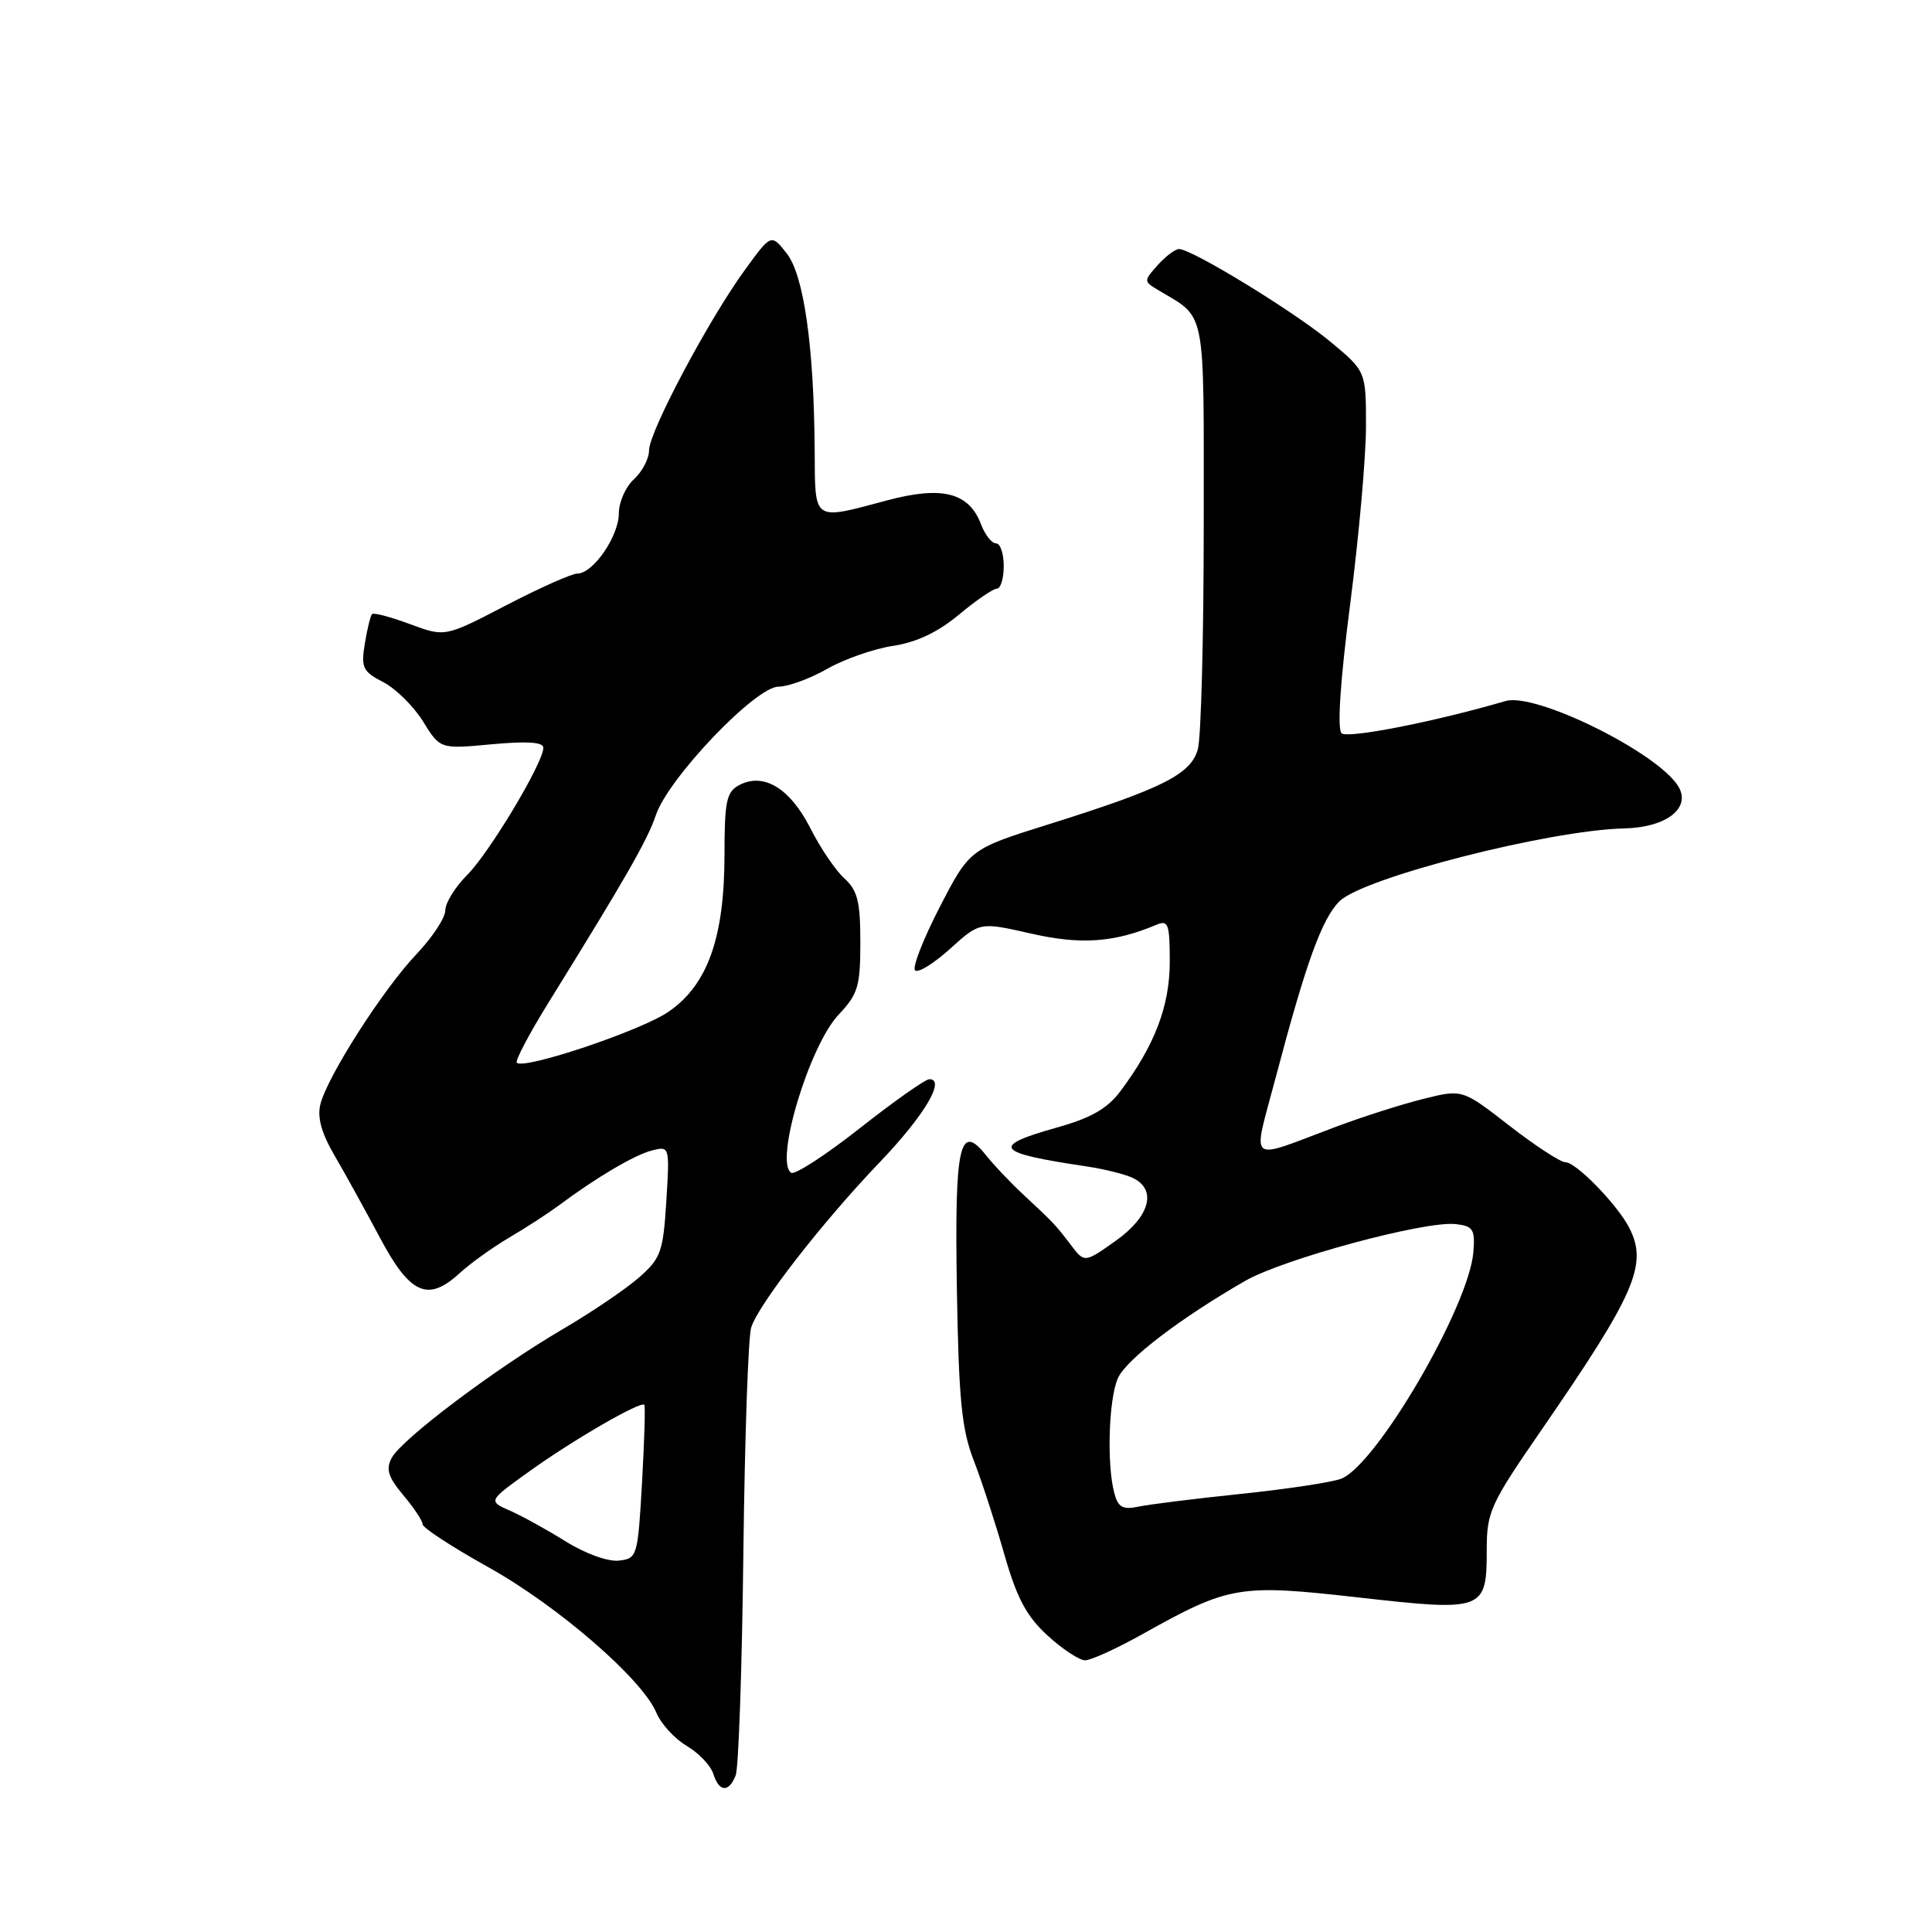 <?xml version="1.0" encoding="UTF-8" standalone="no"?>
<!DOCTYPE svg PUBLIC "-//W3C//DTD SVG 1.1//EN" "http://www.w3.org/Graphics/SVG/1.1/DTD/svg11.dtd" >
<svg xmlns="http://www.w3.org/2000/svg" xmlns:xlink="http://www.w3.org/1999/xlink" version="1.1" viewBox="0 0 256 256">
 <g >
 <path fill="currentColor"
d=" M 97.48 235.25 C 97.87 234.29 98.32 221.04 98.50 205.82 C 98.68 190.59 99.14 177.12 99.54 175.89 C 100.51 172.81 109.03 161.87 116.57 154.00 C 122.44 147.87 125.35 143.00 123.15 143.00 C 122.62 143.00 118.48 145.91 113.95 149.48 C 109.43 153.04 105.33 155.70 104.84 155.40 C 102.59 154.01 107.22 138.58 111.12 134.45 C 113.69 131.73 114.00 130.70 114.00 124.86 C 114.00 119.47 113.63 117.97 111.89 116.40 C 110.73 115.36 108.69 112.35 107.36 109.71 C 104.67 104.43 101.16 102.31 97.93 104.04 C 96.26 104.93 96.00 106.19 96.00 113.29 C 95.99 124.29 93.74 130.56 88.54 134.09 C 84.85 136.60 69.43 141.77 68.48 140.82 C 68.23 140.57 70.10 137.02 72.63 132.93 C 82.95 116.28 85.78 111.34 86.91 108.00 C 88.55 103.11 100.11 91.00 103.14 90.99 C 104.44 90.98 107.35 89.92 109.62 88.62 C 111.88 87.33 115.81 85.96 118.34 85.58 C 121.45 85.11 124.29 83.76 127.07 81.44 C 129.33 79.55 131.60 78.00 132.09 78.00 C 132.59 78.00 133.00 76.65 133.00 75.00 C 133.00 73.35 132.54 72.00 131.98 72.00 C 131.41 72.00 130.52 70.87 130.00 69.49 C 128.39 65.25 124.85 64.35 117.52 66.31 C 107.62 68.95 108.01 69.21 107.95 59.75 C 107.86 45.90 106.52 36.48 104.24 33.57 C 102.19 30.97 102.19 30.97 98.72 35.74 C 93.93 42.30 86.00 57.23 86.00 59.68 C 86.00 60.78 85.10 62.50 84.00 63.50 C 82.90 64.50 82.00 66.53 82.00 68.02 C 82.00 71.04 78.59 76.00 76.51 76.00 C 75.77 76.00 71.52 77.89 67.06 80.21 C 58.97 84.42 58.97 84.42 54.33 82.70 C 51.77 81.75 49.51 81.15 49.30 81.37 C 49.09 81.58 48.66 83.34 48.34 85.29 C 47.82 88.47 48.07 88.99 50.79 90.39 C 52.45 91.25 54.82 93.60 56.06 95.60 C 58.32 99.26 58.32 99.26 65.16 98.62 C 69.83 98.19 72.00 98.33 72.00 99.08 C 72.00 101.06 64.86 112.98 61.90 115.94 C 60.31 117.54 59.00 119.65 59.00 120.64 C 59.00 121.62 57.27 124.24 55.16 126.46 C 50.76 131.09 43.38 142.62 42.45 146.33 C 42.02 148.07 42.60 150.17 44.36 153.17 C 45.75 155.55 48.44 160.43 50.34 164.00 C 54.32 171.49 56.69 172.56 60.86 168.74 C 62.31 167.41 65.30 165.26 67.50 163.97 C 69.70 162.68 72.62 160.78 74.00 159.76 C 79.01 156.02 84.11 153.01 86.40 152.44 C 88.73 151.85 88.74 151.90 88.29 159.17 C 87.87 165.88 87.57 166.73 84.67 169.28 C 82.92 170.81 78.35 173.91 74.50 176.16 C 65.64 181.35 53.24 190.68 51.91 193.17 C 51.10 194.68 51.42 195.71 53.44 198.12 C 54.85 199.79 56.00 201.53 56.00 201.98 C 56.00 202.44 59.92 204.99 64.70 207.66 C 73.91 212.78 85.14 222.51 86.98 226.96 C 87.59 228.42 89.39 230.39 90.98 231.33 C 92.57 232.27 94.16 233.93 94.51 235.02 C 95.28 237.47 96.56 237.57 97.48 235.25 Z  M 151.39 216.53 C 162.88 210.10 164.16 209.88 179.99 211.67 C 196.63 213.55 197.00 213.41 197.00 205.37 C 197.00 200.33 197.45 199.34 204.25 189.48 C 216.70 171.42 218.38 167.56 215.88 162.68 C 214.30 159.61 208.84 154.00 207.42 154.00 C 206.77 154.00 203.43 151.82 200.00 149.16 C 193.77 144.32 193.77 144.32 188.64 145.60 C 185.81 146.30 180.57 147.97 177.00 149.31 C 165.04 153.79 165.94 154.53 169.04 142.76 C 173.06 127.54 175.15 121.76 177.48 119.43 C 180.60 116.31 205.29 109.99 215.23 109.77 C 220.82 109.64 224.13 107.06 222.38 104.19 C 219.64 99.71 203.47 91.72 199.50 92.89 C 190.18 95.62 178.51 97.91 177.76 97.16 C 177.17 96.57 177.60 90.13 178.91 80.00 C 180.06 71.09 181.00 60.51 181.00 56.49 C 181.00 49.19 181.00 49.19 176.25 45.25 C 171.45 41.27 157.93 33.00 156.23 33.00 C 155.72 33.00 154.45 33.96 153.40 35.13 C 151.55 37.20 151.55 37.28 153.37 38.38 C 159.93 42.32 159.50 40.14 159.50 69.66 C 159.50 84.42 159.15 97.75 158.72 99.28 C 157.80 102.60 154.03 104.49 139.00 109.21 C 128.50 112.50 128.50 112.50 124.52 120.19 C 122.34 124.42 120.86 128.19 121.25 128.58 C 121.63 128.97 123.72 127.68 125.89 125.72 C 129.83 122.16 129.83 122.16 136.60 123.70 C 143.21 125.21 147.64 124.90 153.25 122.53 C 154.80 121.87 155.00 122.44 155.00 127.43 C 155.00 133.29 153.01 138.52 148.45 144.60 C 146.73 146.90 144.56 148.14 140.06 149.40 C 131.17 151.90 131.83 152.75 144.00 154.56 C 146.47 154.93 149.29 155.65 150.25 156.15 C 153.32 157.76 152.29 161.26 147.83 164.42 C 143.70 167.35 143.70 167.35 141.86 164.92 C 139.80 162.22 139.69 162.11 135.50 158.20 C 133.85 156.66 131.67 154.36 130.66 153.09 C 127.14 148.65 126.48 151.69 126.79 170.81 C 127.04 185.43 127.42 189.37 129.02 193.50 C 130.09 196.25 131.91 201.86 133.08 205.96 C 134.74 211.77 136.01 214.15 138.80 216.71 C 140.78 218.52 143.02 220.00 143.78 220.00 C 144.55 220.00 147.97 218.44 151.39 216.53 Z  M 75.00 204.27 C 72.53 202.73 69.19 200.88 67.59 200.18 C 64.67 198.89 64.67 198.89 70.09 195.00 C 75.86 190.84 84.97 185.57 85.38 186.15 C 85.52 186.34 85.38 191.00 85.07 196.50 C 84.51 206.25 84.44 206.51 82.00 206.79 C 80.57 206.95 77.57 205.87 75.00 204.27 Z  M 147.65 197.84 C 146.63 194.03 146.91 185.29 148.14 182.59 C 149.27 180.11 156.43 174.64 165.00 169.72 C 170.06 166.81 188.89 161.73 192.89 162.20 C 195.20 162.46 195.47 162.90 195.23 165.90 C 194.65 173.10 182.39 194.12 177.71 195.94 C 176.50 196.41 170.55 197.31 164.50 197.94 C 158.45 198.57 152.33 199.33 150.89 199.63 C 148.77 200.08 148.16 199.74 147.65 197.84 Z "/>
</g>
</svg>